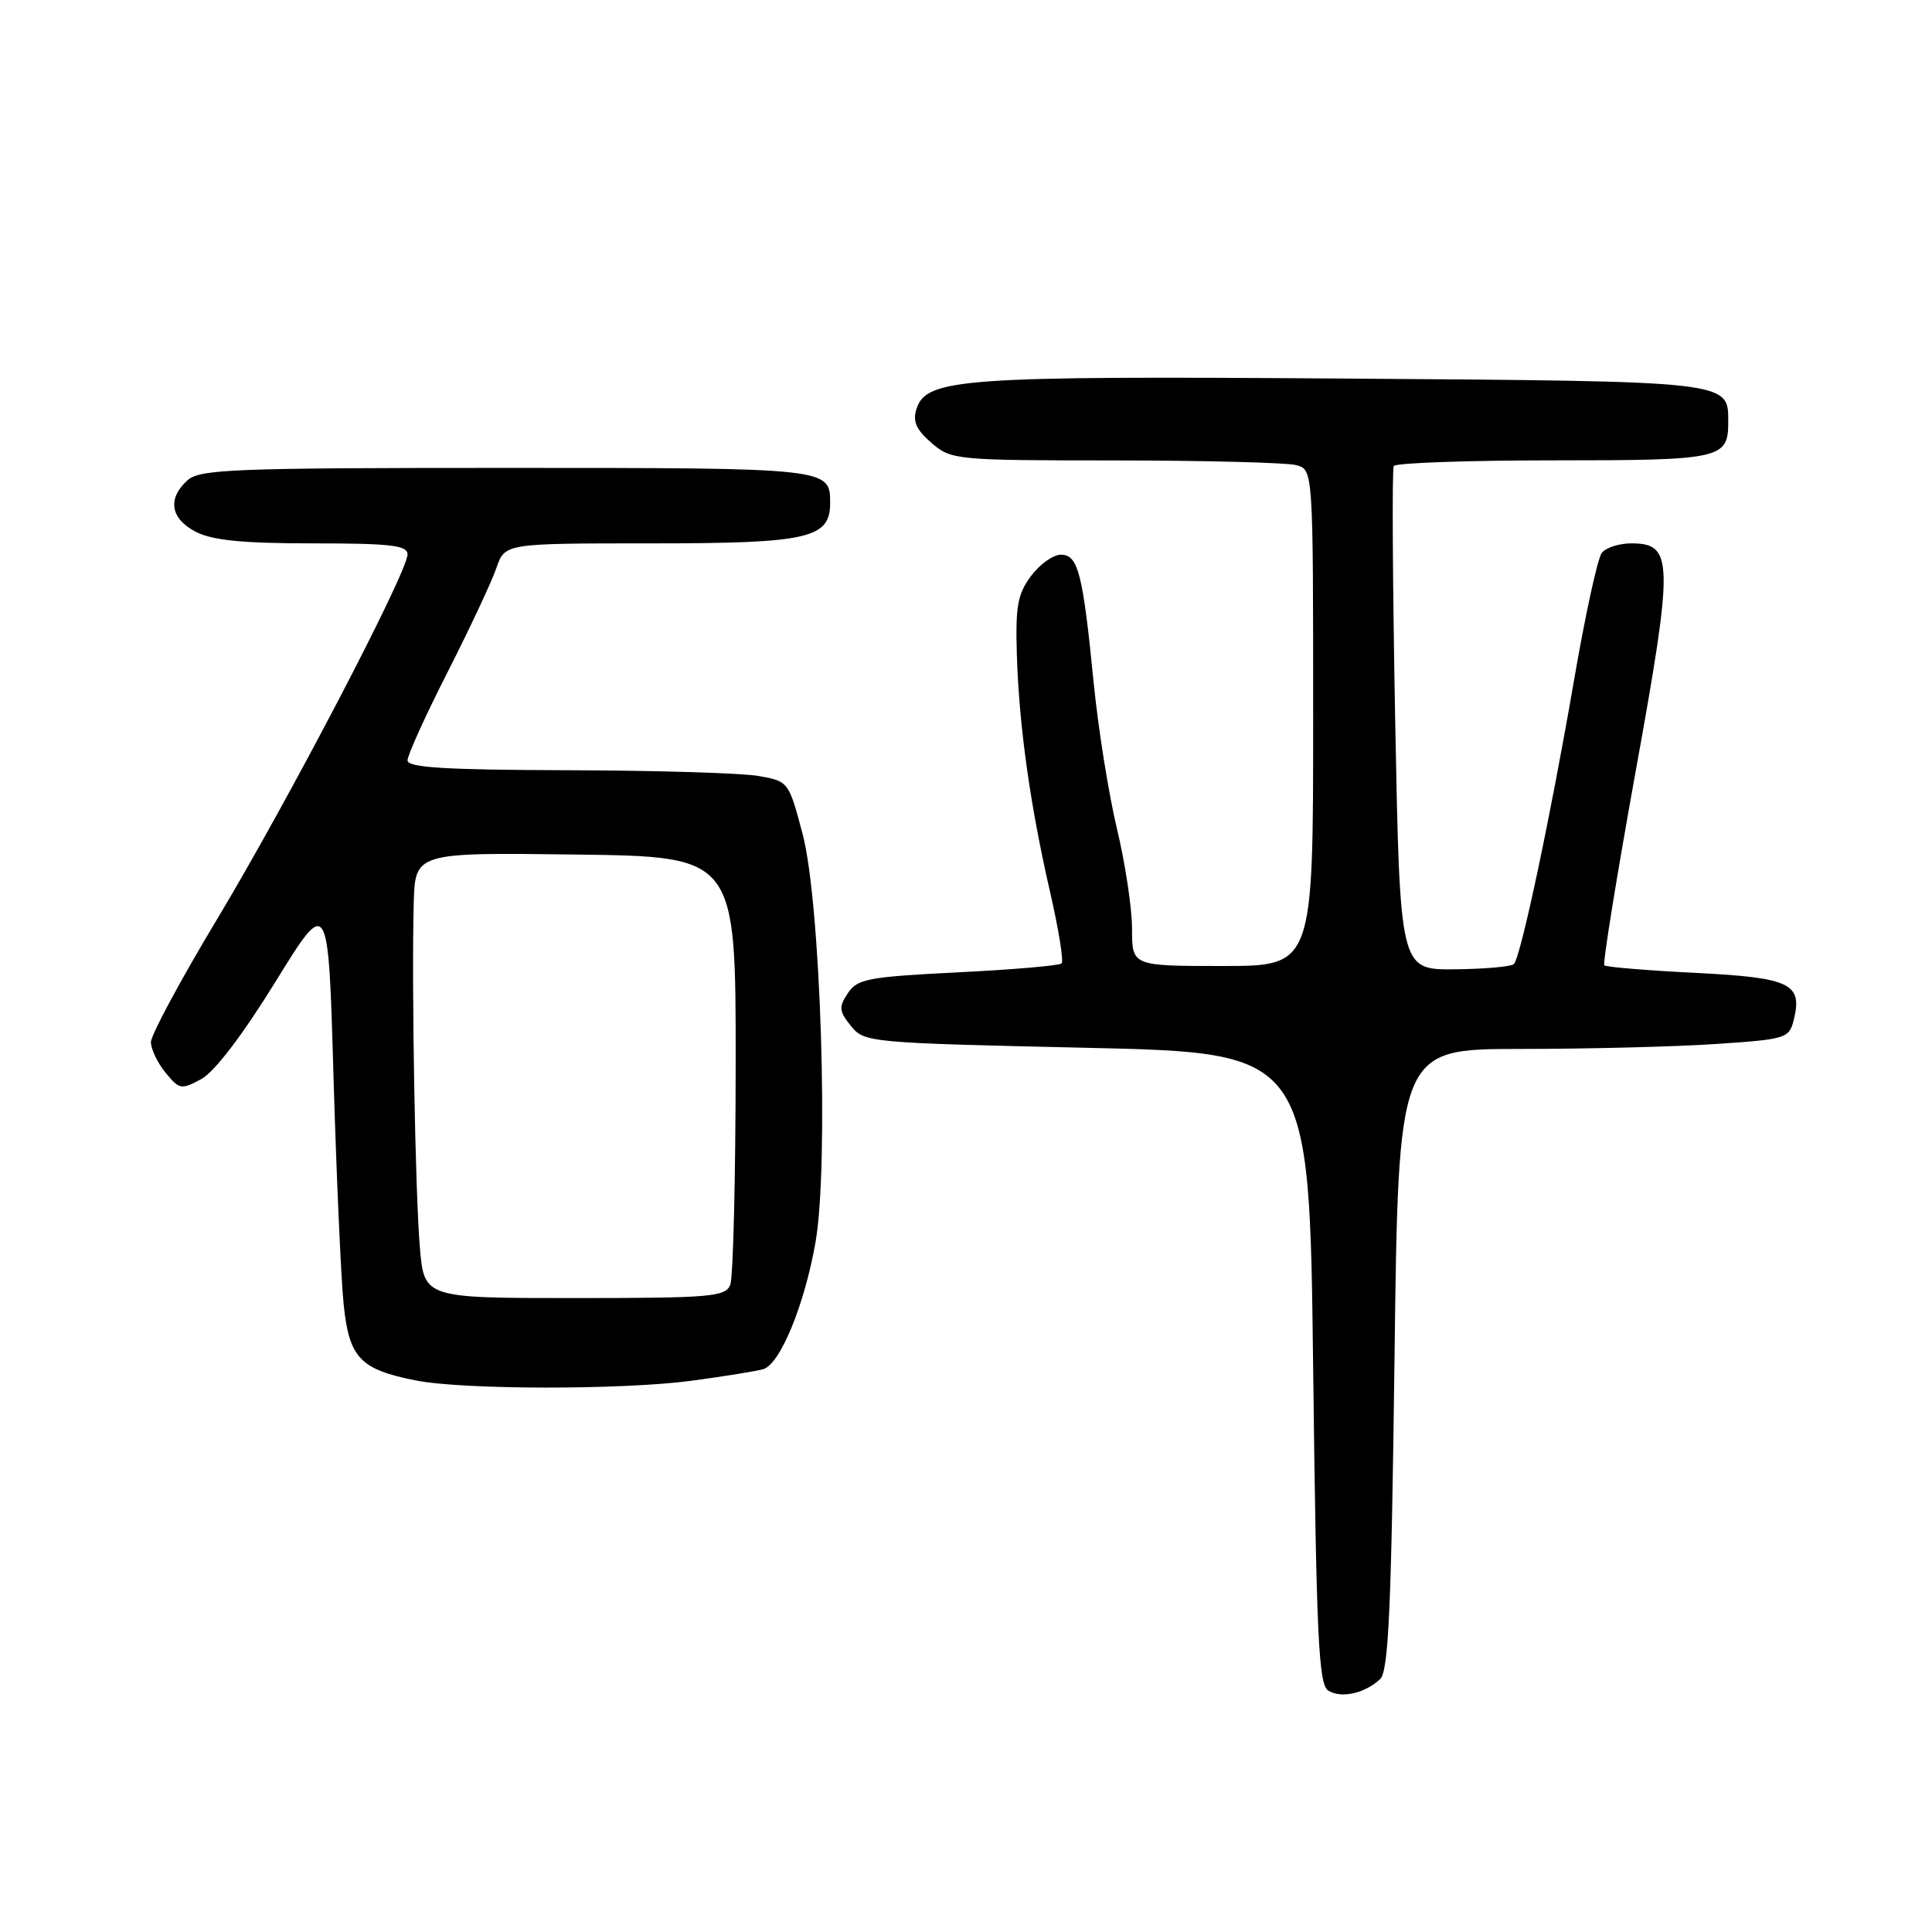 <?xml version="1.0" encoding="UTF-8" standalone="no"?>
<!DOCTYPE svg PUBLIC "-//W3C//DTD SVG 1.1//EN" "http://www.w3.org/Graphics/SVG/1.1/DTD/svg11.dtd" >
<svg xmlns="http://www.w3.org/2000/svg" xmlns:xlink="http://www.w3.org/1999/xlink" version="1.1" viewBox="0 0 256 256">
 <g >
 <path fill="currentColor"
d=" M 182.88 222.48 C 183.99 221.42 184.36 213.22 184.78 180.08 C 185.29 139.00 185.29 139.00 201.40 138.99 C 210.25 138.99 221.90 138.70 227.27 138.34 C 236.63 137.72 237.06 137.59 237.67 135.19 C 238.89 130.32 237.29 129.55 224.64 128.91 C 218.23 128.59 212.81 128.14 212.58 127.91 C 212.35 127.69 214.22 116.13 216.73 102.23 C 221.80 74.20 221.75 72.00 216.14 72.00 C 214.55 72.00 212.80 72.56 212.25 73.25 C 211.70 73.94 210.06 81.47 208.59 90.00 C 205.49 108.05 201.51 126.82 200.60 127.74 C 200.25 128.09 196.71 128.40 192.73 128.44 C 185.50 128.50 185.50 128.50 184.87 95.50 C 184.53 77.35 184.44 62.16 184.68 61.75 C 184.92 61.34 194.45 61.00 205.86 61.00 C 228.11 61.00 229.00 60.80 229.00 55.92 C 229.00 50.46 229.61 50.53 178.03 50.16 C 127.32 49.80 122.73 50.13 121.43 54.21 C 120.92 55.84 121.41 56.96 123.43 58.69 C 126.05 60.95 126.60 61.00 147.81 61.01 C 159.74 61.02 170.51 61.30 171.75 61.63 C 174.00 62.23 174.00 62.23 174.00 95.12 C 174.00 128.00 174.00 128.00 162.00 128.00 C 150.00 128.00 150.00 128.00 150.00 123.06 C 150.00 120.35 149.10 114.39 148.00 109.81 C 146.91 105.24 145.52 96.55 144.92 90.50 C 143.48 75.91 142.86 73.50 140.57 73.50 C 139.55 73.50 137.77 74.77 136.61 76.33 C 134.83 78.72 134.54 80.36 134.74 86.83 C 135.04 96.33 136.52 106.81 139.17 118.32 C 140.28 123.17 140.96 127.37 140.67 127.66 C 140.38 127.95 134.21 128.48 126.94 128.84 C 115.02 129.44 113.60 129.70 112.34 131.61 C 111.12 133.45 111.17 133.99 112.76 135.95 C 114.53 138.14 115.13 138.19 144.03 138.84 C 173.50 139.50 173.50 139.50 174.00 181.29 C 174.43 216.97 174.72 223.21 176.00 224.01 C 177.72 225.09 180.86 224.39 182.88 222.48 Z  M 91.68 182.95 C 95.98 182.37 100.24 181.68 101.14 181.42 C 103.38 180.76 106.61 172.89 108.06 164.60 C 109.85 154.31 108.75 119.58 106.35 110.51 C 104.51 103.56 104.48 103.52 100.50 102.82 C 98.30 102.43 86.94 102.09 75.25 102.06 C 58.94 102.01 54.00 101.71 54.00 100.75 C 54.00 100.06 56.40 94.77 59.34 89.00 C 62.27 83.22 65.17 77.04 65.78 75.25 C 66.90 72.00 66.90 72.00 86.23 72.00 C 107.13 72.00 110.00 71.35 110.00 66.64 C 110.00 62.01 109.91 62.00 67.13 62.00 C 30.87 62.00 26.47 62.17 24.83 63.65 C 22.15 66.08 22.59 68.74 25.95 70.47 C 28.14 71.60 32.16 72.00 41.45 72.00 C 51.77 72.00 54.00 72.26 54.00 73.46 C 54.00 75.83 38.07 106.34 28.68 121.94 C 23.91 129.88 20.00 137.15 20.00 138.08 C 20.00 139.01 20.87 140.84 21.94 142.14 C 23.77 144.37 24.03 144.42 26.69 142.97 C 28.43 142.02 32.18 137.10 36.50 130.09 C 43.50 118.75 43.50 118.75 44.19 142.63 C 44.58 155.76 45.18 169.33 45.53 172.78 C 46.25 179.93 47.70 181.46 55.12 182.92 C 61.43 184.16 82.54 184.18 91.68 182.95 Z  M 55.63 165.25 C 55.02 157.96 54.53 130.72 54.82 119.73 C 55.00 112.96 55.00 112.96 76.25 113.23 C 97.50 113.50 97.50 113.50 97.48 141.00 C 97.47 156.12 97.15 169.29 96.76 170.25 C 96.13 171.83 94.18 172.00 76.13 172.00 C 56.20 172.00 56.20 172.00 55.63 165.25 Z "/>
</g>
</svg>